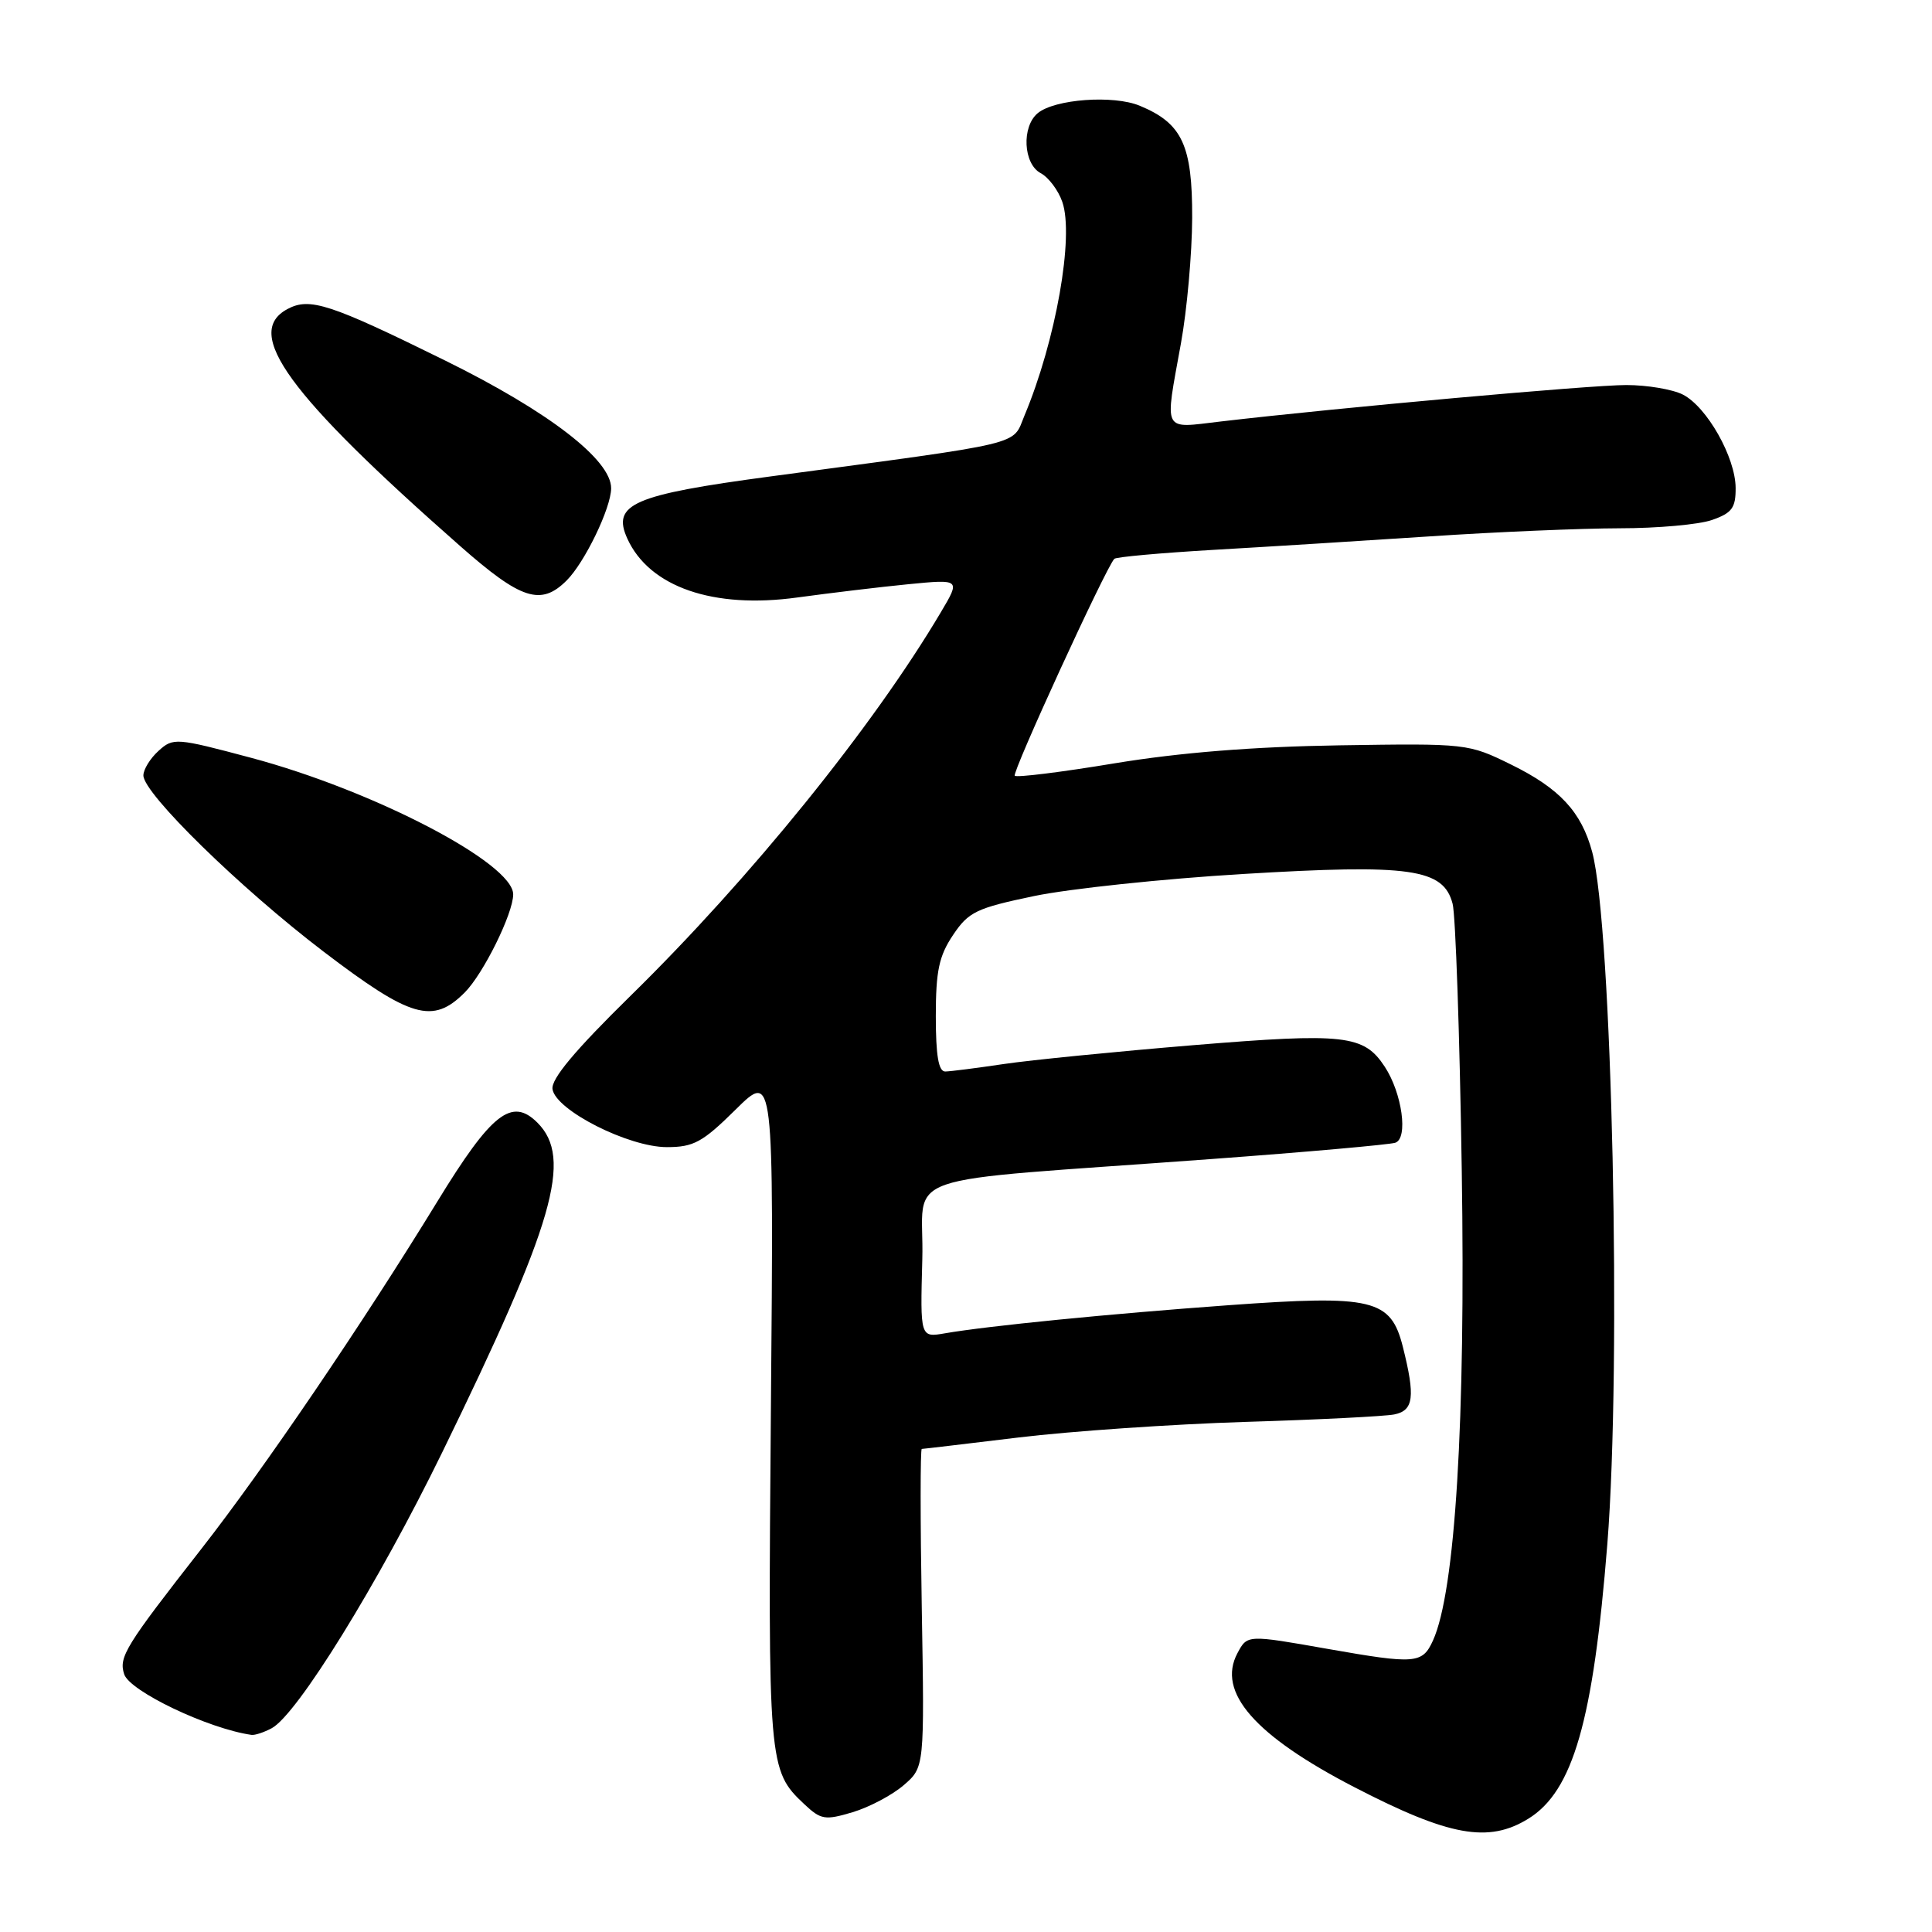 <?xml version="1.0" encoding="UTF-8" standalone="no"?>
<!DOCTYPE svg PUBLIC "-//W3C//DTD SVG 1.1//EN" "http://www.w3.org/Graphics/SVG/1.1/DTD/svg11.dtd" >
<svg xmlns="http://www.w3.org/2000/svg" xmlns:xlink="http://www.w3.org/1999/xlink" version="1.1" viewBox="0 0 256 256">
 <g >
 <path fill="currentColor"
d=" M 202.51 240.99 C 208.44 237.33 211.11 228.03 212.98 204.60 C 214.88 180.62 213.61 122.71 210.97 112.88 C 209.54 107.57 206.66 104.47 200.23 101.31 C 194.55 98.52 194.36 98.50 177.50 98.76 C 166.03 98.94 156.34 99.72 147.71 101.14 C 140.68 102.31 134.71 103.05 134.46 102.79 C 134.06 102.39 146.49 75.30 147.65 74.05 C 147.88 73.80 153.79 73.27 160.78 72.86 C 167.78 72.46 180.70 71.65 189.50 71.07 C 198.30 70.48 209.60 70.01 214.60 70.00 C 219.61 70.00 225.12 69.51 226.85 68.90 C 229.49 67.98 230.00 67.30 229.98 64.65 C 229.96 60.60 226.17 53.90 222.98 52.28 C 221.62 51.59 218.25 51.02 215.50 51.02 C 210.87 51.01 177.37 54.02 161.75 55.85 C 153.93 56.76 154.31 57.52 156.48 45.50 C 157.28 41.10 157.95 33.62 157.97 28.88 C 158.00 19.24 156.65 16.34 151.02 14.01 C 147.53 12.56 139.75 13.13 137.50 15.00 C 135.35 16.79 135.59 21.71 137.89 22.94 C 138.94 23.50 140.23 25.21 140.76 26.75 C 142.35 31.31 139.90 45.16 135.75 55.06 C 134.07 59.09 136.37 58.53 102.09 63.13 C 83.85 65.57 81.04 66.80 83.13 71.38 C 86.05 77.78 94.51 80.71 105.65 79.17 C 109.97 78.58 116.60 77.78 120.38 77.41 C 127.27 76.74 127.27 76.74 124.67 81.12 C 115.67 96.31 99.46 116.35 83.56 131.94 C 76.18 139.18 73.00 142.98 73.21 144.32 C 73.63 147.11 83.28 152.00 88.36 152.00 C 91.91 152.00 93.09 151.36 97.48 147.02 C 102.53 142.03 102.53 142.03 102.15 186.53 C 101.75 233.87 101.81 234.59 106.57 239.06 C 108.77 241.13 109.31 241.22 112.97 240.13 C 115.17 239.47 118.22 237.86 119.74 236.55 C 122.50 234.17 122.50 234.17 122.14 213.09 C 121.94 201.49 121.94 192.00 122.14 191.99 C 122.34 191.99 128.12 191.30 135.00 190.47 C 141.88 189.64 155.38 188.71 165.00 188.41 C 174.62 188.12 183.51 187.67 184.75 187.42 C 187.32 186.90 187.55 185.09 185.89 178.48 C 184.29 172.12 181.95 171.56 162.75 172.95 C 146.90 174.10 130.88 175.69 125.21 176.67 C 121.93 177.24 121.93 177.24 122.21 166.87 C 122.54 154.99 117.41 156.77 160.50 153.58 C 173.15 152.65 184.12 151.67 184.88 151.42 C 186.62 150.84 185.79 144.86 183.49 141.35 C 180.72 137.12 178.21 136.84 158.13 138.49 C 147.88 139.34 136.57 140.46 133.00 140.99 C 129.43 141.52 125.94 141.97 125.25 141.98 C 124.36 141.99 124.00 139.87 124.00 134.65 C 124.00 128.66 124.42 126.67 126.28 123.90 C 128.34 120.82 129.37 120.33 137.03 118.73 C 141.69 117.76 154.14 116.44 164.69 115.81 C 186.90 114.47 191.27 115.09 192.48 119.76 C 192.87 121.26 193.42 137.14 193.69 155.03 C 194.21 188.35 192.83 210.90 189.87 217.39 C 188.47 220.46 187.54 220.53 176.00 218.50 C 165.24 216.60 165.28 216.60 163.97 219.05 C 161.21 224.21 166.25 229.98 179.50 236.83 C 192.03 243.31 197.23 244.25 202.51 240.99 Z  M 36.00 229.00 C 39.37 227.20 50.10 209.84 58.57 192.50 C 73.44 162.03 75.92 153.47 71.21 148.76 C 67.82 145.37 65.12 147.49 57.98 159.16 C 48.02 175.43 34.98 194.62 26.66 205.26 C 16.61 218.12 15.72 219.55 16.45 221.83 C 17.16 224.09 27.60 229.07 33.32 229.88 C 33.76 229.95 34.97 229.55 36.00 229.00 Z  M 61.57 131.52 C 64.04 129.05 68.00 121.04 68.00 118.51 C 68.00 114.38 49.50 104.74 33.26 100.41 C 23.33 97.76 22.95 97.73 21.01 99.49 C 19.90 100.49 19.00 101.96 19.00 102.75 C 19.00 105.14 31.82 117.67 42.88 126.10 C 54.44 134.90 57.34 135.75 61.57 131.52 Z  M 75.09 76.91 C 77.48 74.52 80.95 67.35 80.98 64.72 C 81.02 60.95 72.73 54.55 59.00 47.78 C 43.70 40.24 41.04 39.37 38.09 40.95 C 32.20 44.10 38.16 52.28 61.00 72.38 C 69.06 79.48 71.68 80.32 75.09 76.91 Z "/>
</g>
</svg>